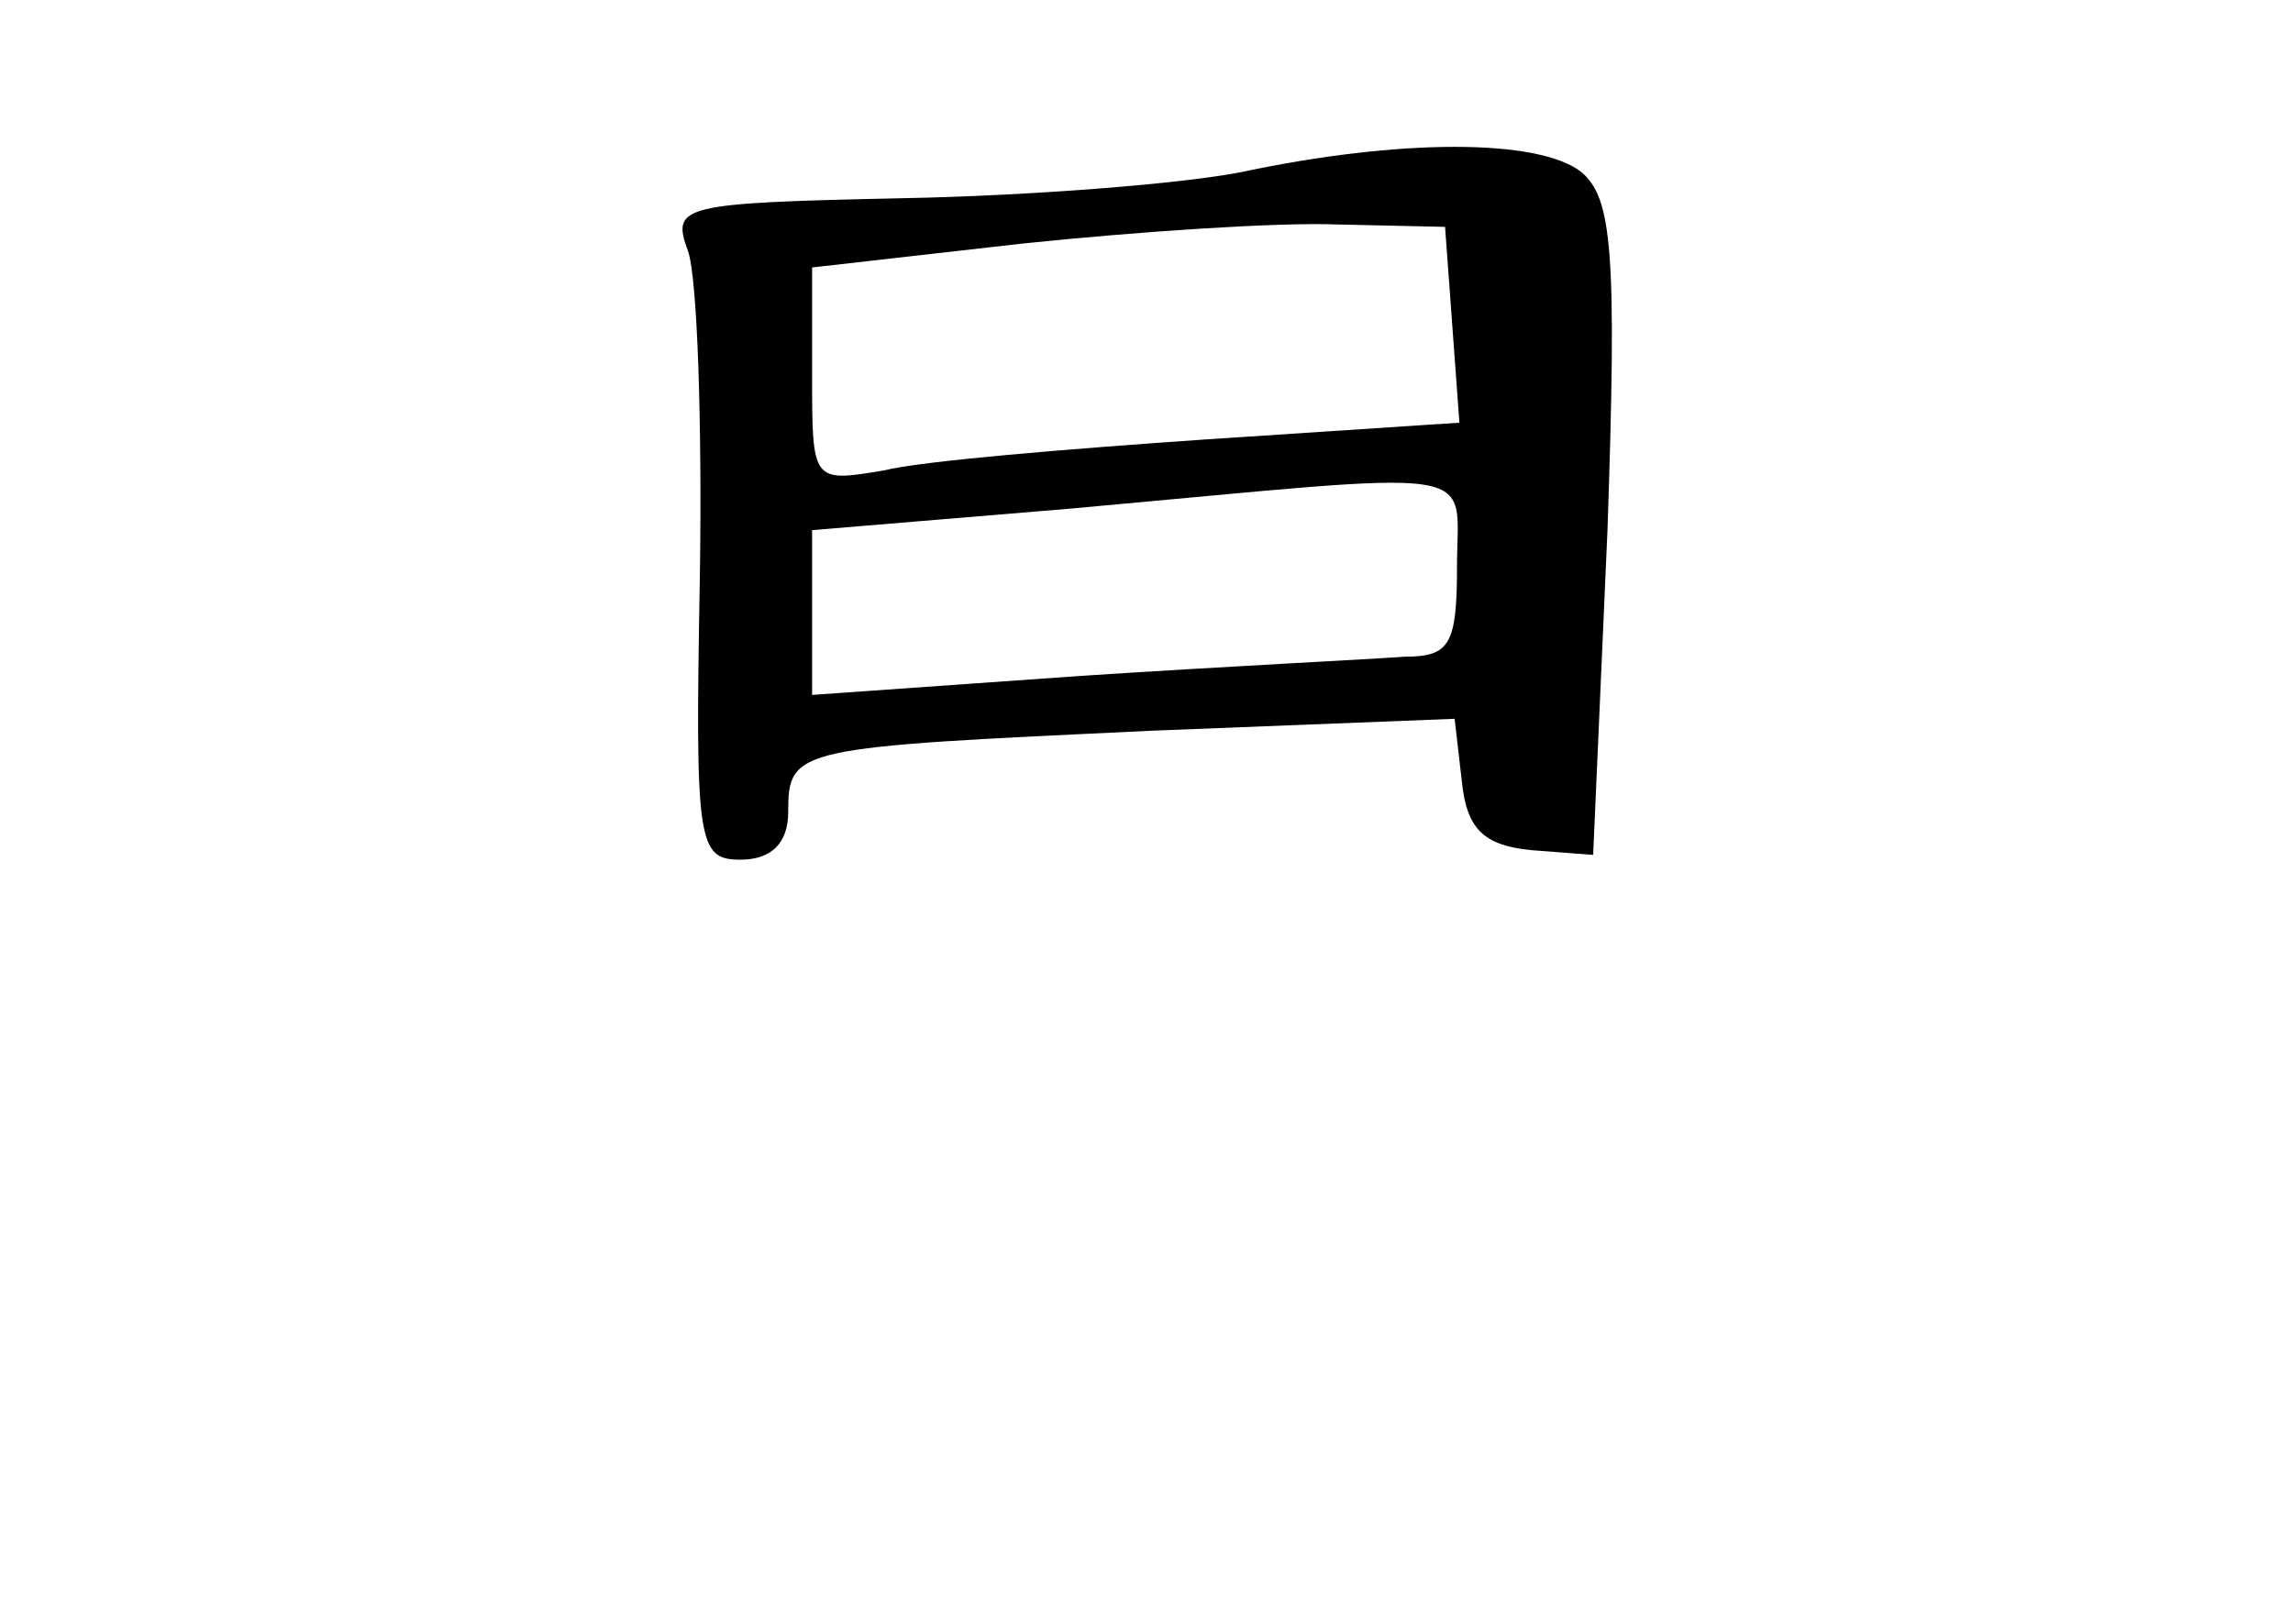 <?xml version="1.0" standalone="no"?>
<!DOCTYPE svg PUBLIC "-//W3C//DTD SVG 20010904//EN"
 "http://www.w3.org/TR/2001/REC-SVG-20010904/DTD/svg10.dtd">
<svg version="1.0" xmlns="http://www.w3.org/2000/svg"
 width="96pt" height="68pt" viewBox="0 0 96 68"
 preserveAspectRatio="xMidYMid meet">
<g transform="translate(0,68) scale(0.1,-0.1)"
fill="#000000" stroke="none">
<path d="M520 608 c-25 -5 -89 -10 -142 -11 -93 -2 -97 -3 -90 -22 4 -11 6
-73 5 -137 -2 -111 -1 -118 17 -118 13 0 20 7 20 20 0 27 3 27 152 34 l127 5
3 -26 c2 -20 9 -27 29 -29 l26 -2 6 136 c4 117 2 139 -11 150 -18 14 -76 14
-142 0z m88 -64 l3 -41 -106 -7 c-58 -4 -119 -9 -135 -13 -30 -5 -30 -5 -30
40 l0 45 88 10 c48 5 107 9 132 8 l45 -1 3 -41z m2 -101 c0 -33 -3 -38 -22
-38 -13 -1 -74 -4 -135 -8 l-113 -8 0 34 0 35 108 9 c177 16 162 19 162 -24z"/>
</g>
</svg>
